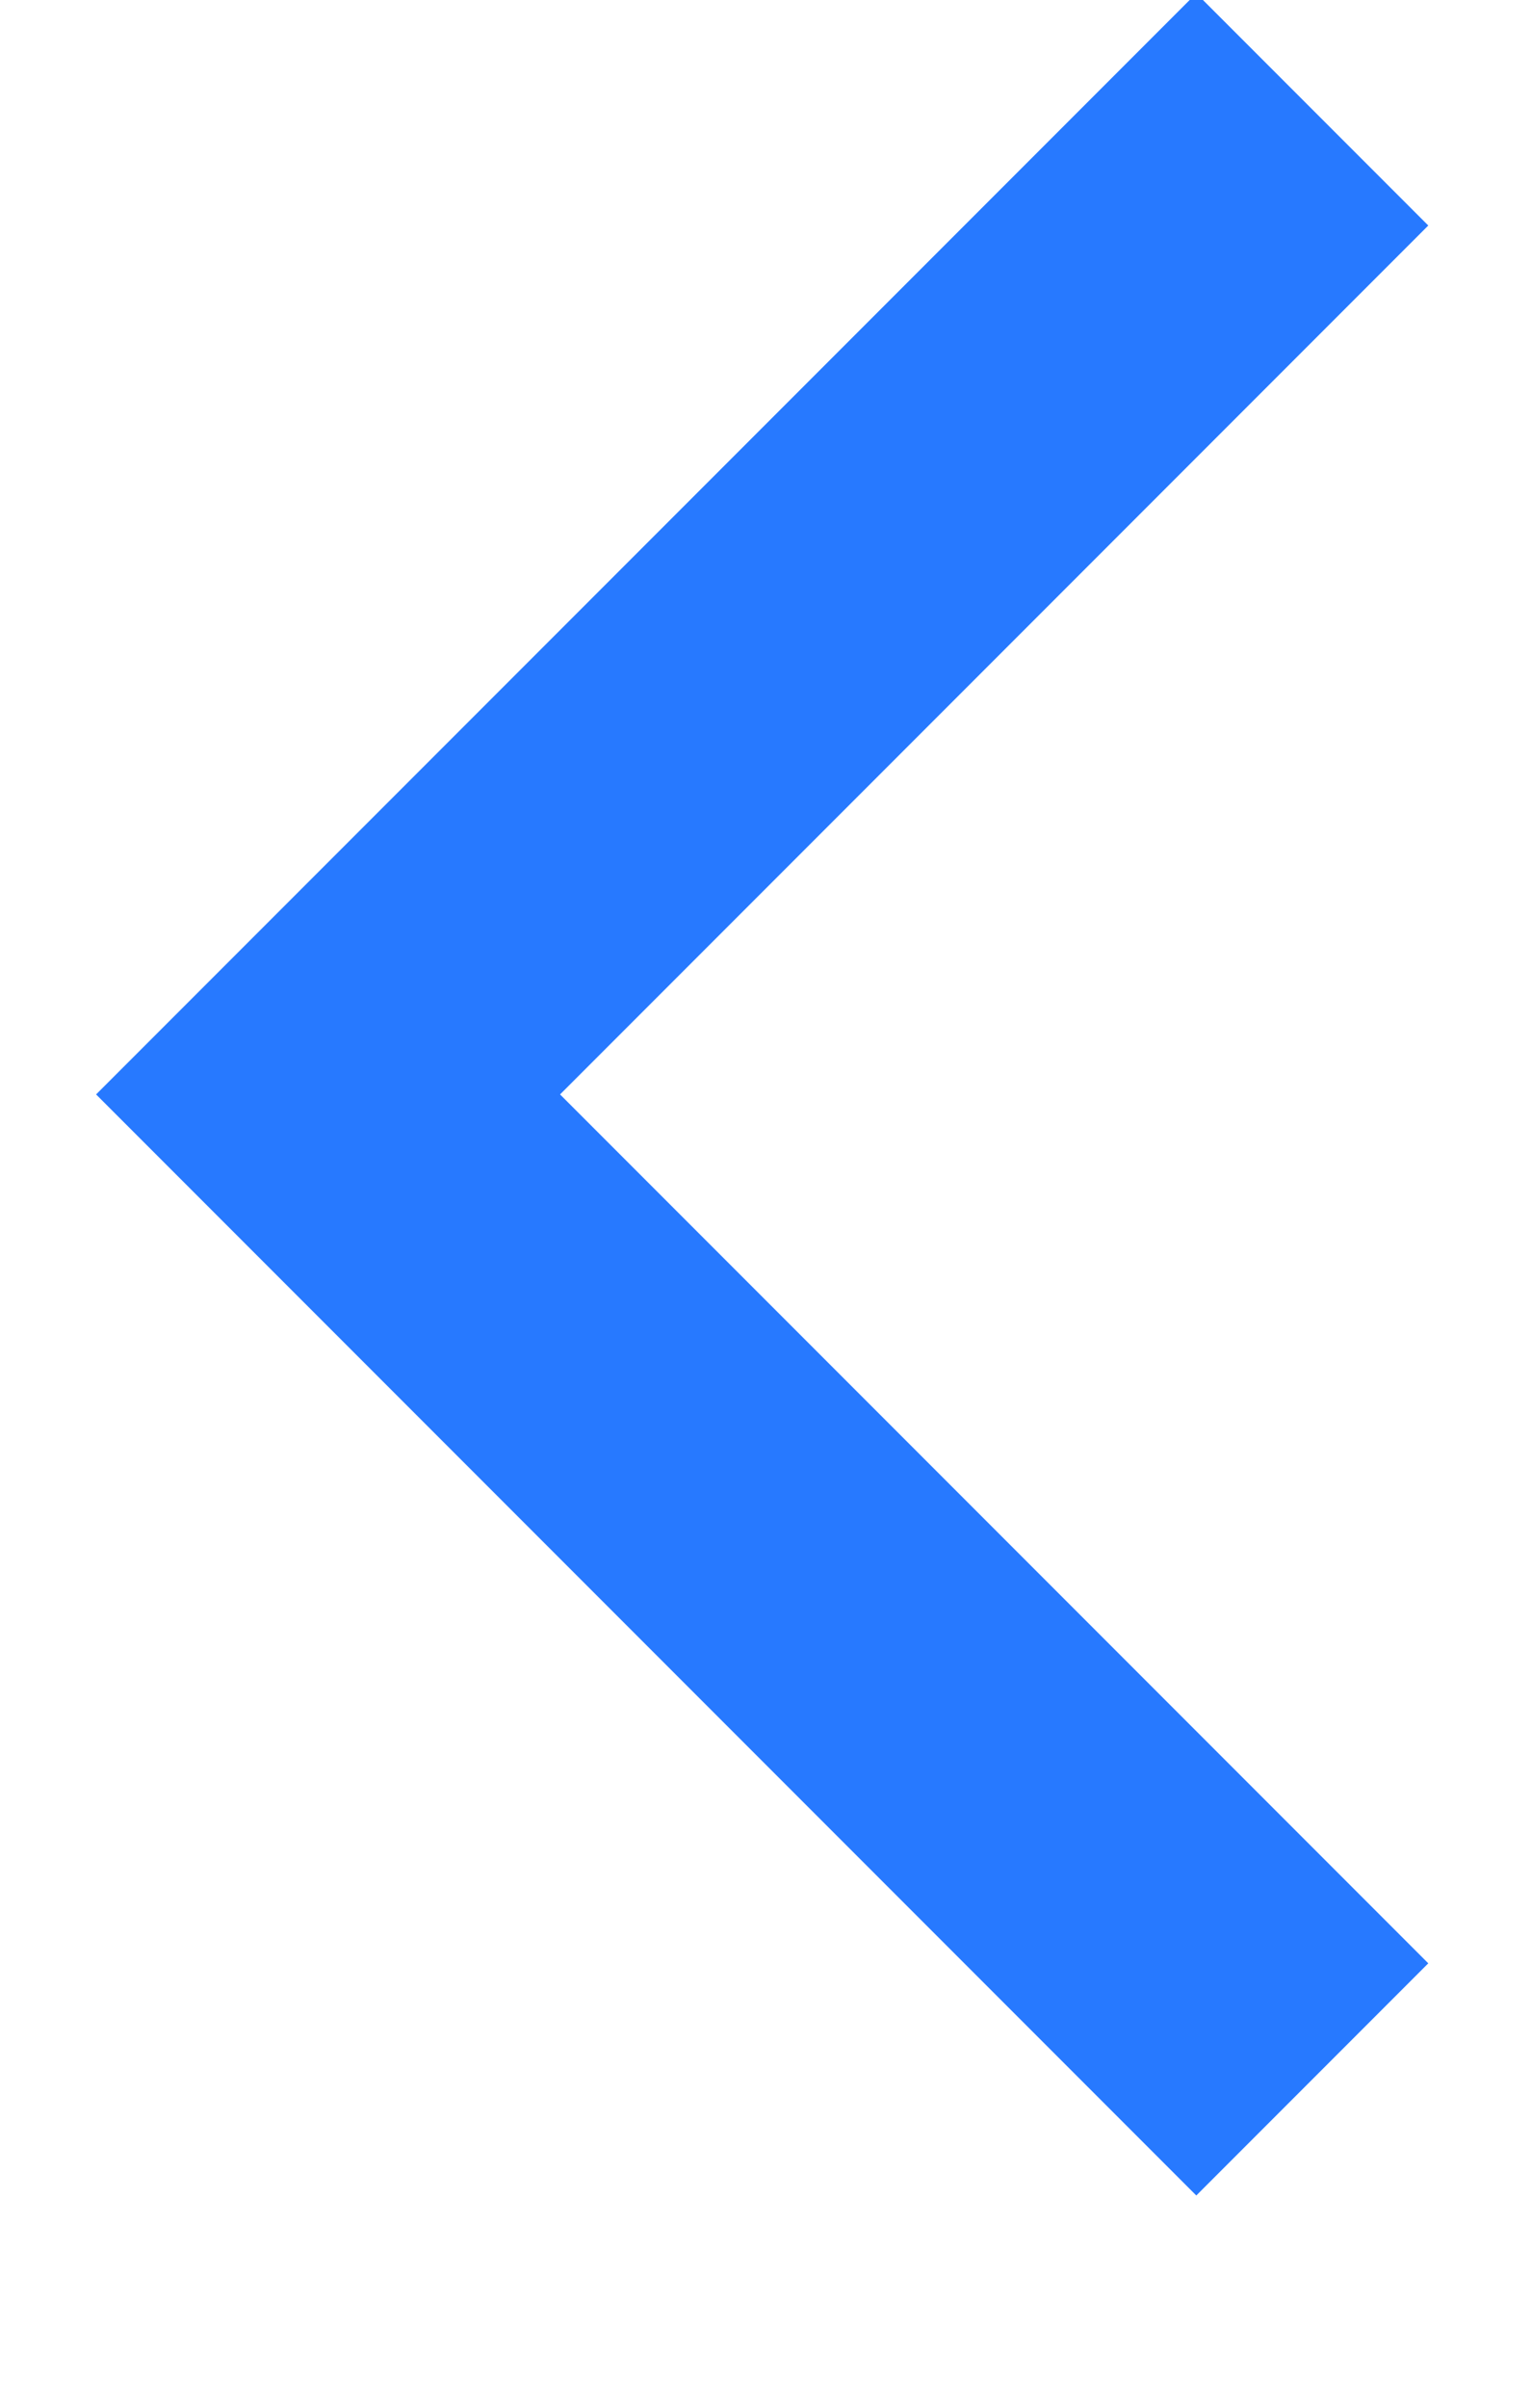 <?xml version="1.0" encoding="UTF-8"?>
<!--
The arrow is intentionally not centered vertically to counter the *appearance* of not being
vertically centered when placed next to a capital letter.
-->
<svg xmlns="http://www.w3.org/2000/svg" version="1.1" width="14" height="22">
  <path d="m12,1l-9,9l9,9" stroke-width="3" stroke="#2779ff" fill="none"/>
</svg>
